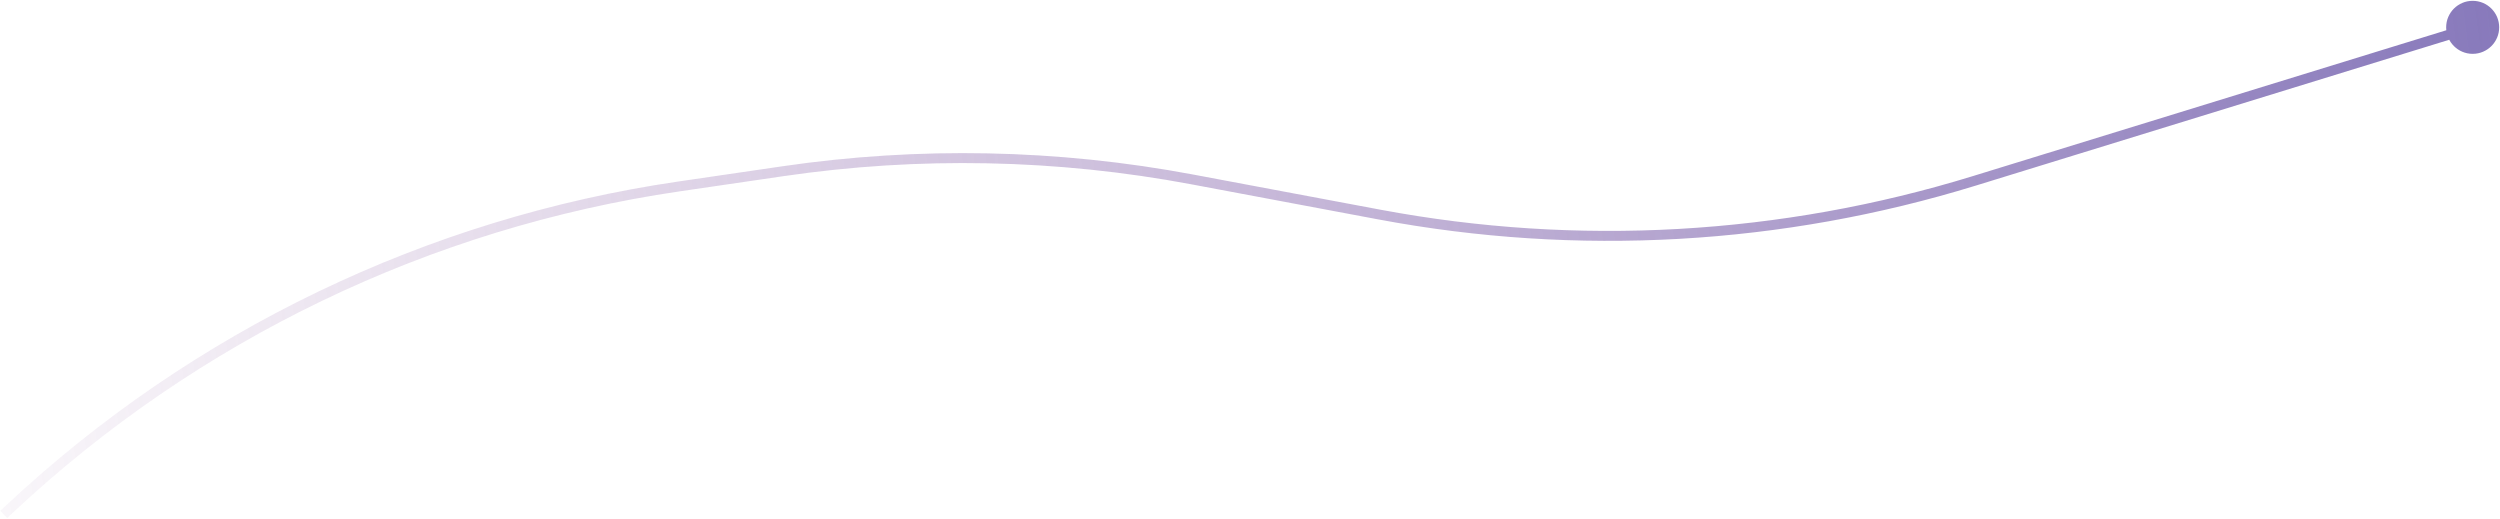 <svg width="1006" height="209" viewBox="0 0 1006 209" fill="none" xmlns="http://www.w3.org/2000/svg">
<path d="M984.333 11C984.333 16.891 989.109 21.667 995 21.667C1000.89 21.667 1005.67 16.891 1005.67 11C1005.67 5.109 1000.89 0.333 995 0.333C989.109 0.333 984.333 5.109 984.333 11ZM555.037 86.333L554.668 88.299L555.037 86.333ZM794.503 72.762L793.914 70.851L794.503 72.762ZM273.189 75.027L272.899 73.048L273.189 75.027ZM2.866 208.461L5.606 205.9L2.875 202.978L0.134 205.539L2.866 208.461ZM273.479 77.006L315.371 70.872L314.791 66.914L272.899 73.048L273.479 77.006ZM479.421 74.17L554.668 88.299L555.406 84.368L480.159 70.239L479.421 74.17ZM795.092 74.674L995.589 12.911L994.411 9.089L793.914 70.851L795.092 74.674ZM554.668 88.299C634.728 103.331 717.243 98.655 795.092 74.674L793.914 70.851C716.686 94.641 634.828 99.28 555.406 84.368L554.668 88.299ZM315.371 70.872C369.86 62.893 425.296 64.008 479.421 74.17L480.159 70.239C425.6 59.995 369.719 58.871 314.791 66.914L315.371 70.872ZM5.606 205.9C79.692 136.666 173.148 91.697 273.479 77.006L272.899 73.048C171.762 87.857 77.556 133.187 2.875 202.978L5.606 205.9Z" fill="url(#paint0_linear_1118_31)"/>
<defs>
<linearGradient id="paint0_linear_1118_31" x1="1066.66" y1="20.125" x2="-108.172" y2="177.072" gradientUnits="userSpaceOnUse">
<stop stop-color="#7A6CB5" stop-opacity="0.96"/>
<stop offset="0.979" stop-color="#A376AF" stop-opacity="0"/>
</linearGradient>
</defs>
</svg>
